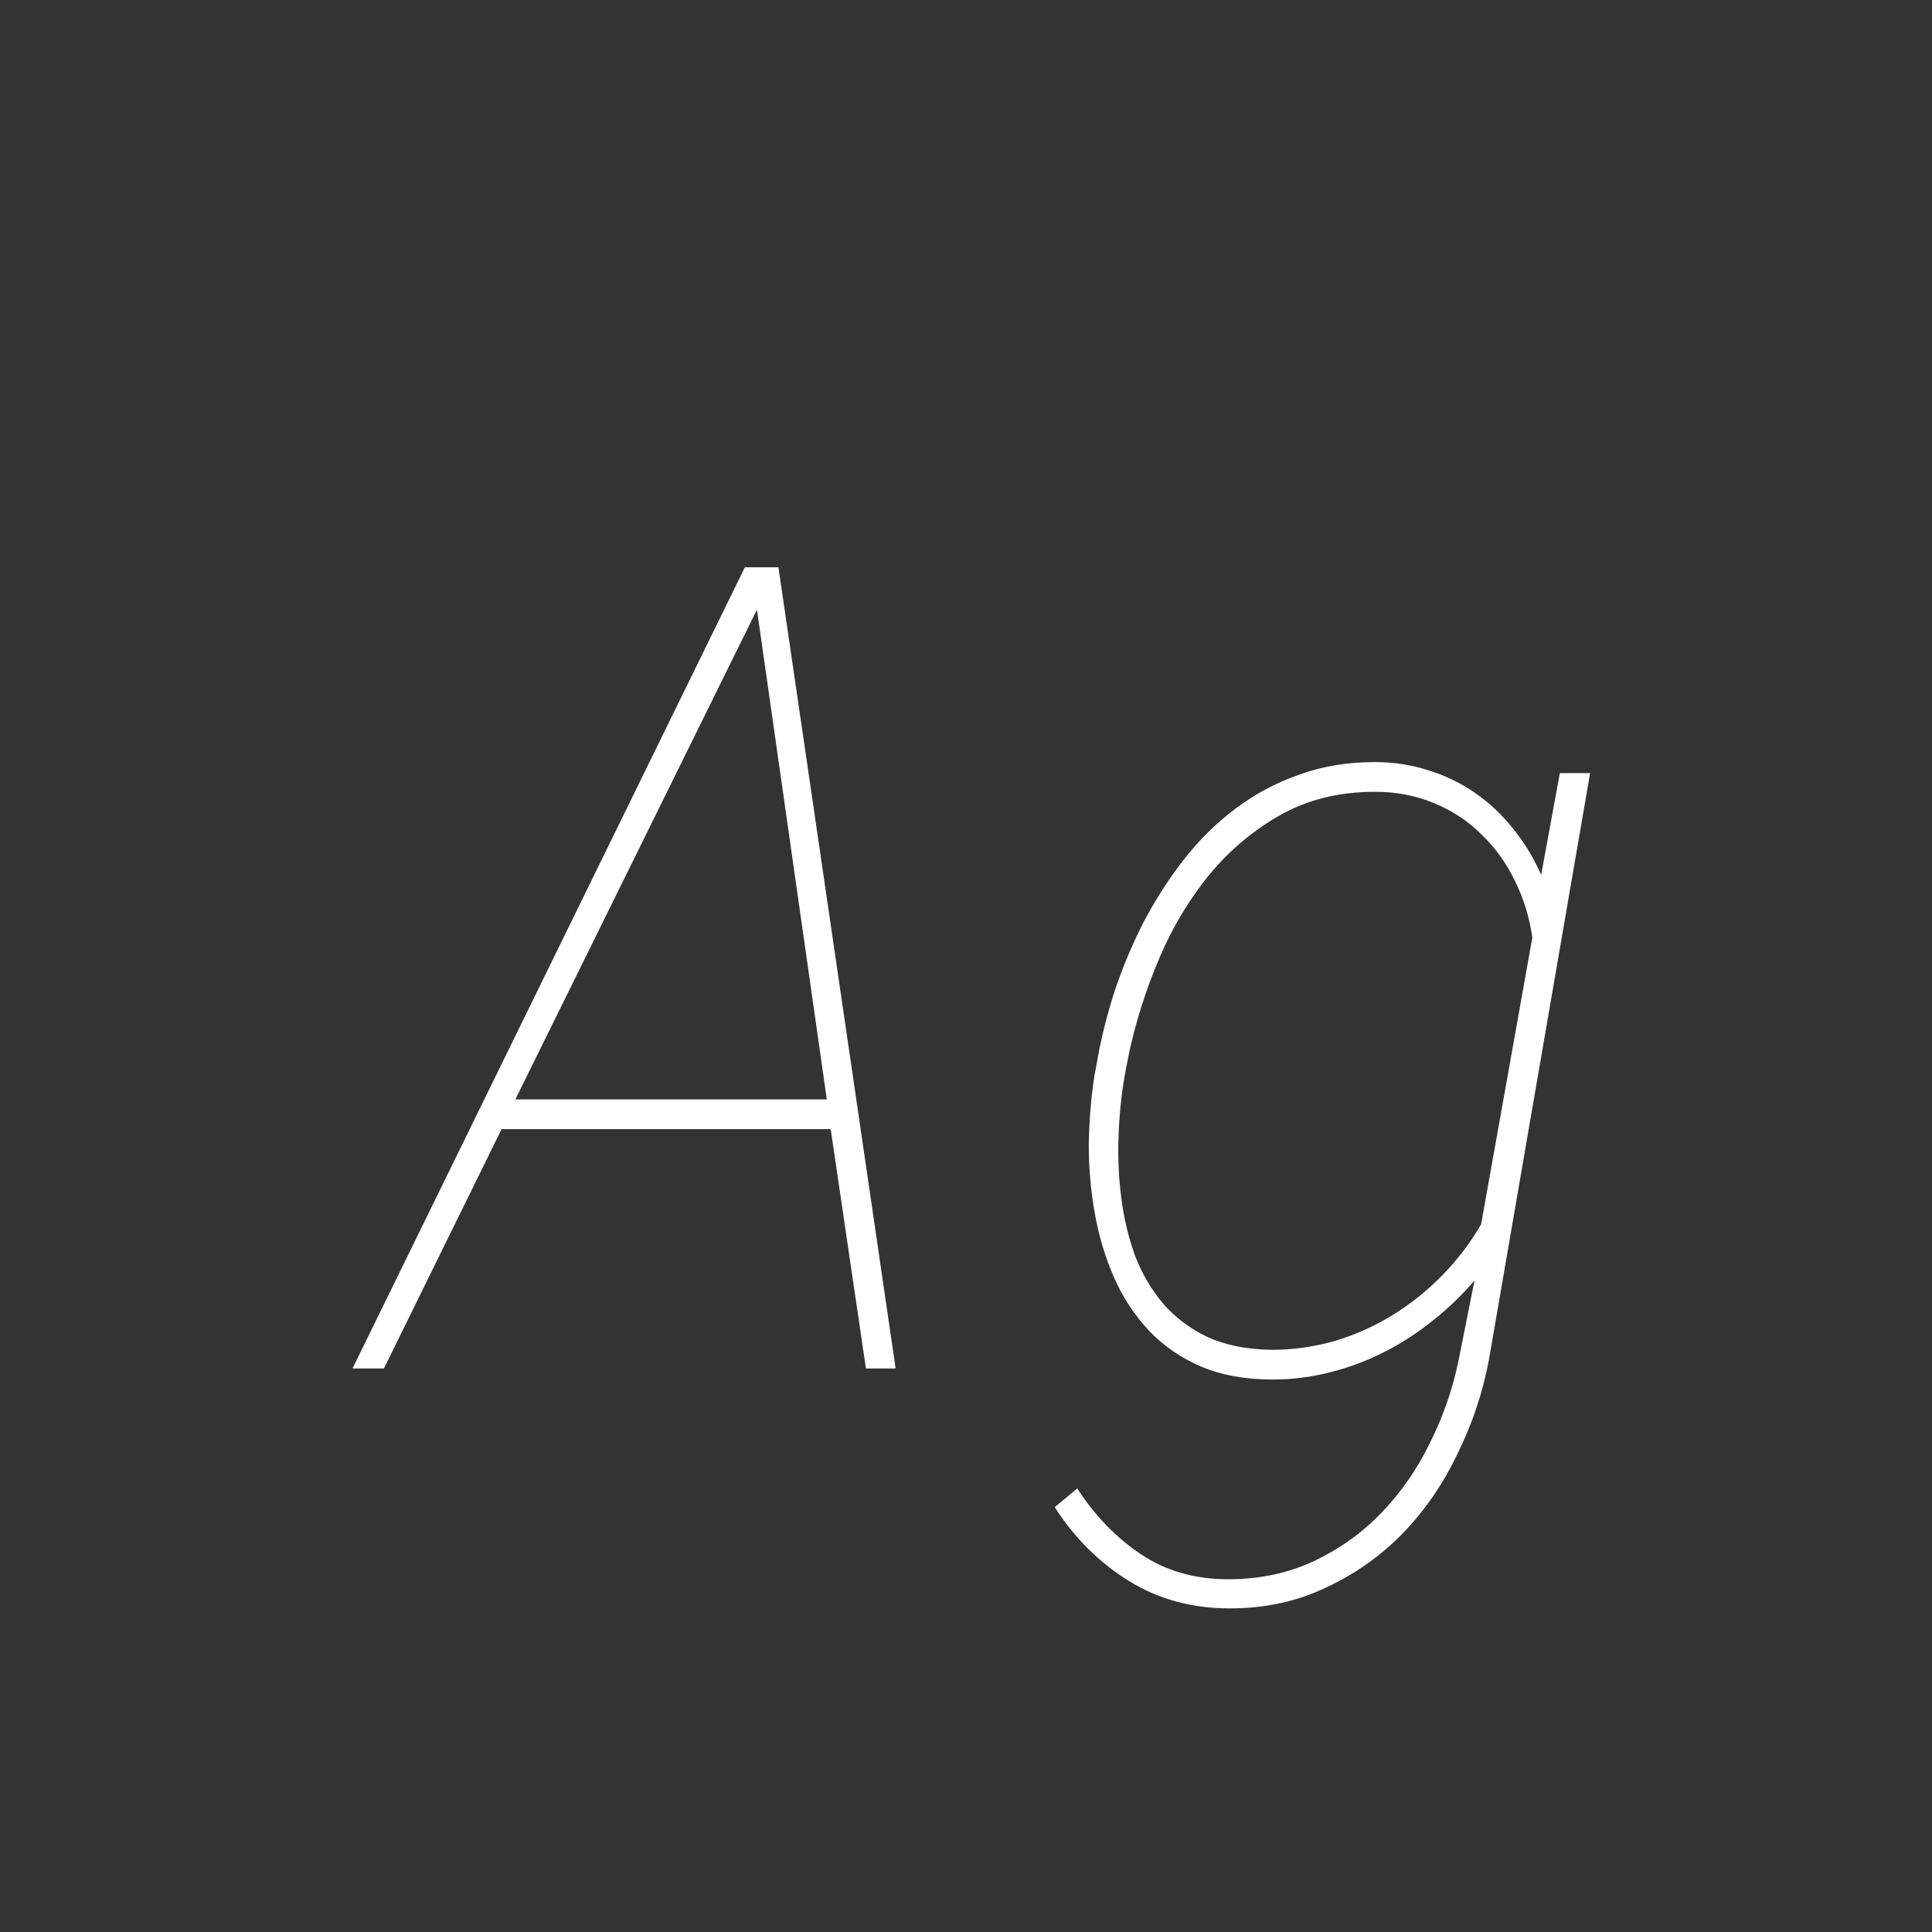 <svg width="24" height="24" viewBox="0 0 24 24" fill="none" xmlns="http://www.w3.org/2000/svg">
<rect x="0" y="0" width="24" height="24" fill="#333333" stroke="none"/>
<path d="M10.319 14.026H6.231L4.769 17H4.379L9.253 7.047H9.67L11.126 17H10.757L10.319 14.026ZM6.402 13.657H10.271L9.403 7.573L6.402 13.657ZM13.621 13.227C13.671 12.93 13.744 12.632 13.84 12.331C13.94 12.03 14.061 11.741 14.202 11.463C14.348 11.185 14.514 10.925 14.701 10.684C14.893 10.438 15.107 10.226 15.344 10.048C15.585 9.866 15.85 9.724 16.137 9.624C16.424 9.519 16.738 9.467 17.08 9.467C17.312 9.467 17.534 9.501 17.743 9.569C17.953 9.633 18.146 9.727 18.324 9.85C18.502 9.973 18.659 10.121 18.796 10.294C18.937 10.467 19.053 10.659 19.145 10.868L19.377 9.604H19.753L18.495 16.898C18.418 17.303 18.288 17.69 18.105 18.06C17.928 18.433 17.702 18.761 17.429 19.044C17.155 19.326 16.836 19.552 16.472 19.721C16.112 19.894 15.713 19.98 15.275 19.98C14.806 19.98 14.389 19.866 14.024 19.639C13.66 19.415 13.352 19.11 13.102 18.723L13.382 18.49C13.601 18.828 13.863 19.099 14.168 19.304C14.478 19.513 14.84 19.618 15.255 19.618C15.647 19.618 16.002 19.543 16.321 19.393C16.64 19.242 16.921 19.042 17.162 18.791C17.404 18.54 17.604 18.251 17.764 17.923C17.928 17.595 18.046 17.253 18.119 16.898L18.317 15.906C18.162 16.088 17.989 16.255 17.798 16.405C17.611 16.556 17.41 16.686 17.196 16.795C16.982 16.904 16.756 16.989 16.52 17.048C16.287 17.107 16.05 17.137 15.809 17.137C15.467 17.137 15.168 17.082 14.913 16.973C14.662 16.863 14.448 16.715 14.271 16.528C14.093 16.337 13.949 16.118 13.84 15.872C13.73 15.621 13.651 15.357 13.601 15.079C13.55 14.796 13.525 14.509 13.525 14.218C13.53 13.926 13.553 13.644 13.594 13.37L13.621 13.227ZM13.97 13.37C13.929 13.607 13.904 13.855 13.895 14.115C13.885 14.375 13.897 14.63 13.929 14.881C13.961 15.132 14.018 15.371 14.1 15.599C14.186 15.822 14.302 16.02 14.448 16.193C14.599 16.366 14.783 16.506 15.002 16.61C15.225 16.711 15.49 16.763 15.795 16.768C16.064 16.768 16.326 16.731 16.581 16.658C16.836 16.581 17.076 16.474 17.299 16.337C17.527 16.196 17.734 16.029 17.921 15.838C18.108 15.646 18.267 15.437 18.399 15.209L19.035 11.648C18.999 11.392 18.926 11.155 18.816 10.937C18.707 10.713 18.568 10.522 18.399 10.362C18.235 10.198 18.042 10.071 17.818 9.979C17.595 9.884 17.349 9.836 17.08 9.836C16.624 9.836 16.221 9.938 15.87 10.144C15.519 10.349 15.216 10.615 14.961 10.943C14.71 11.267 14.505 11.632 14.346 12.037C14.186 12.438 14.07 12.835 13.997 13.227L13.97 13.37Z" fill="white"/>
</svg>
